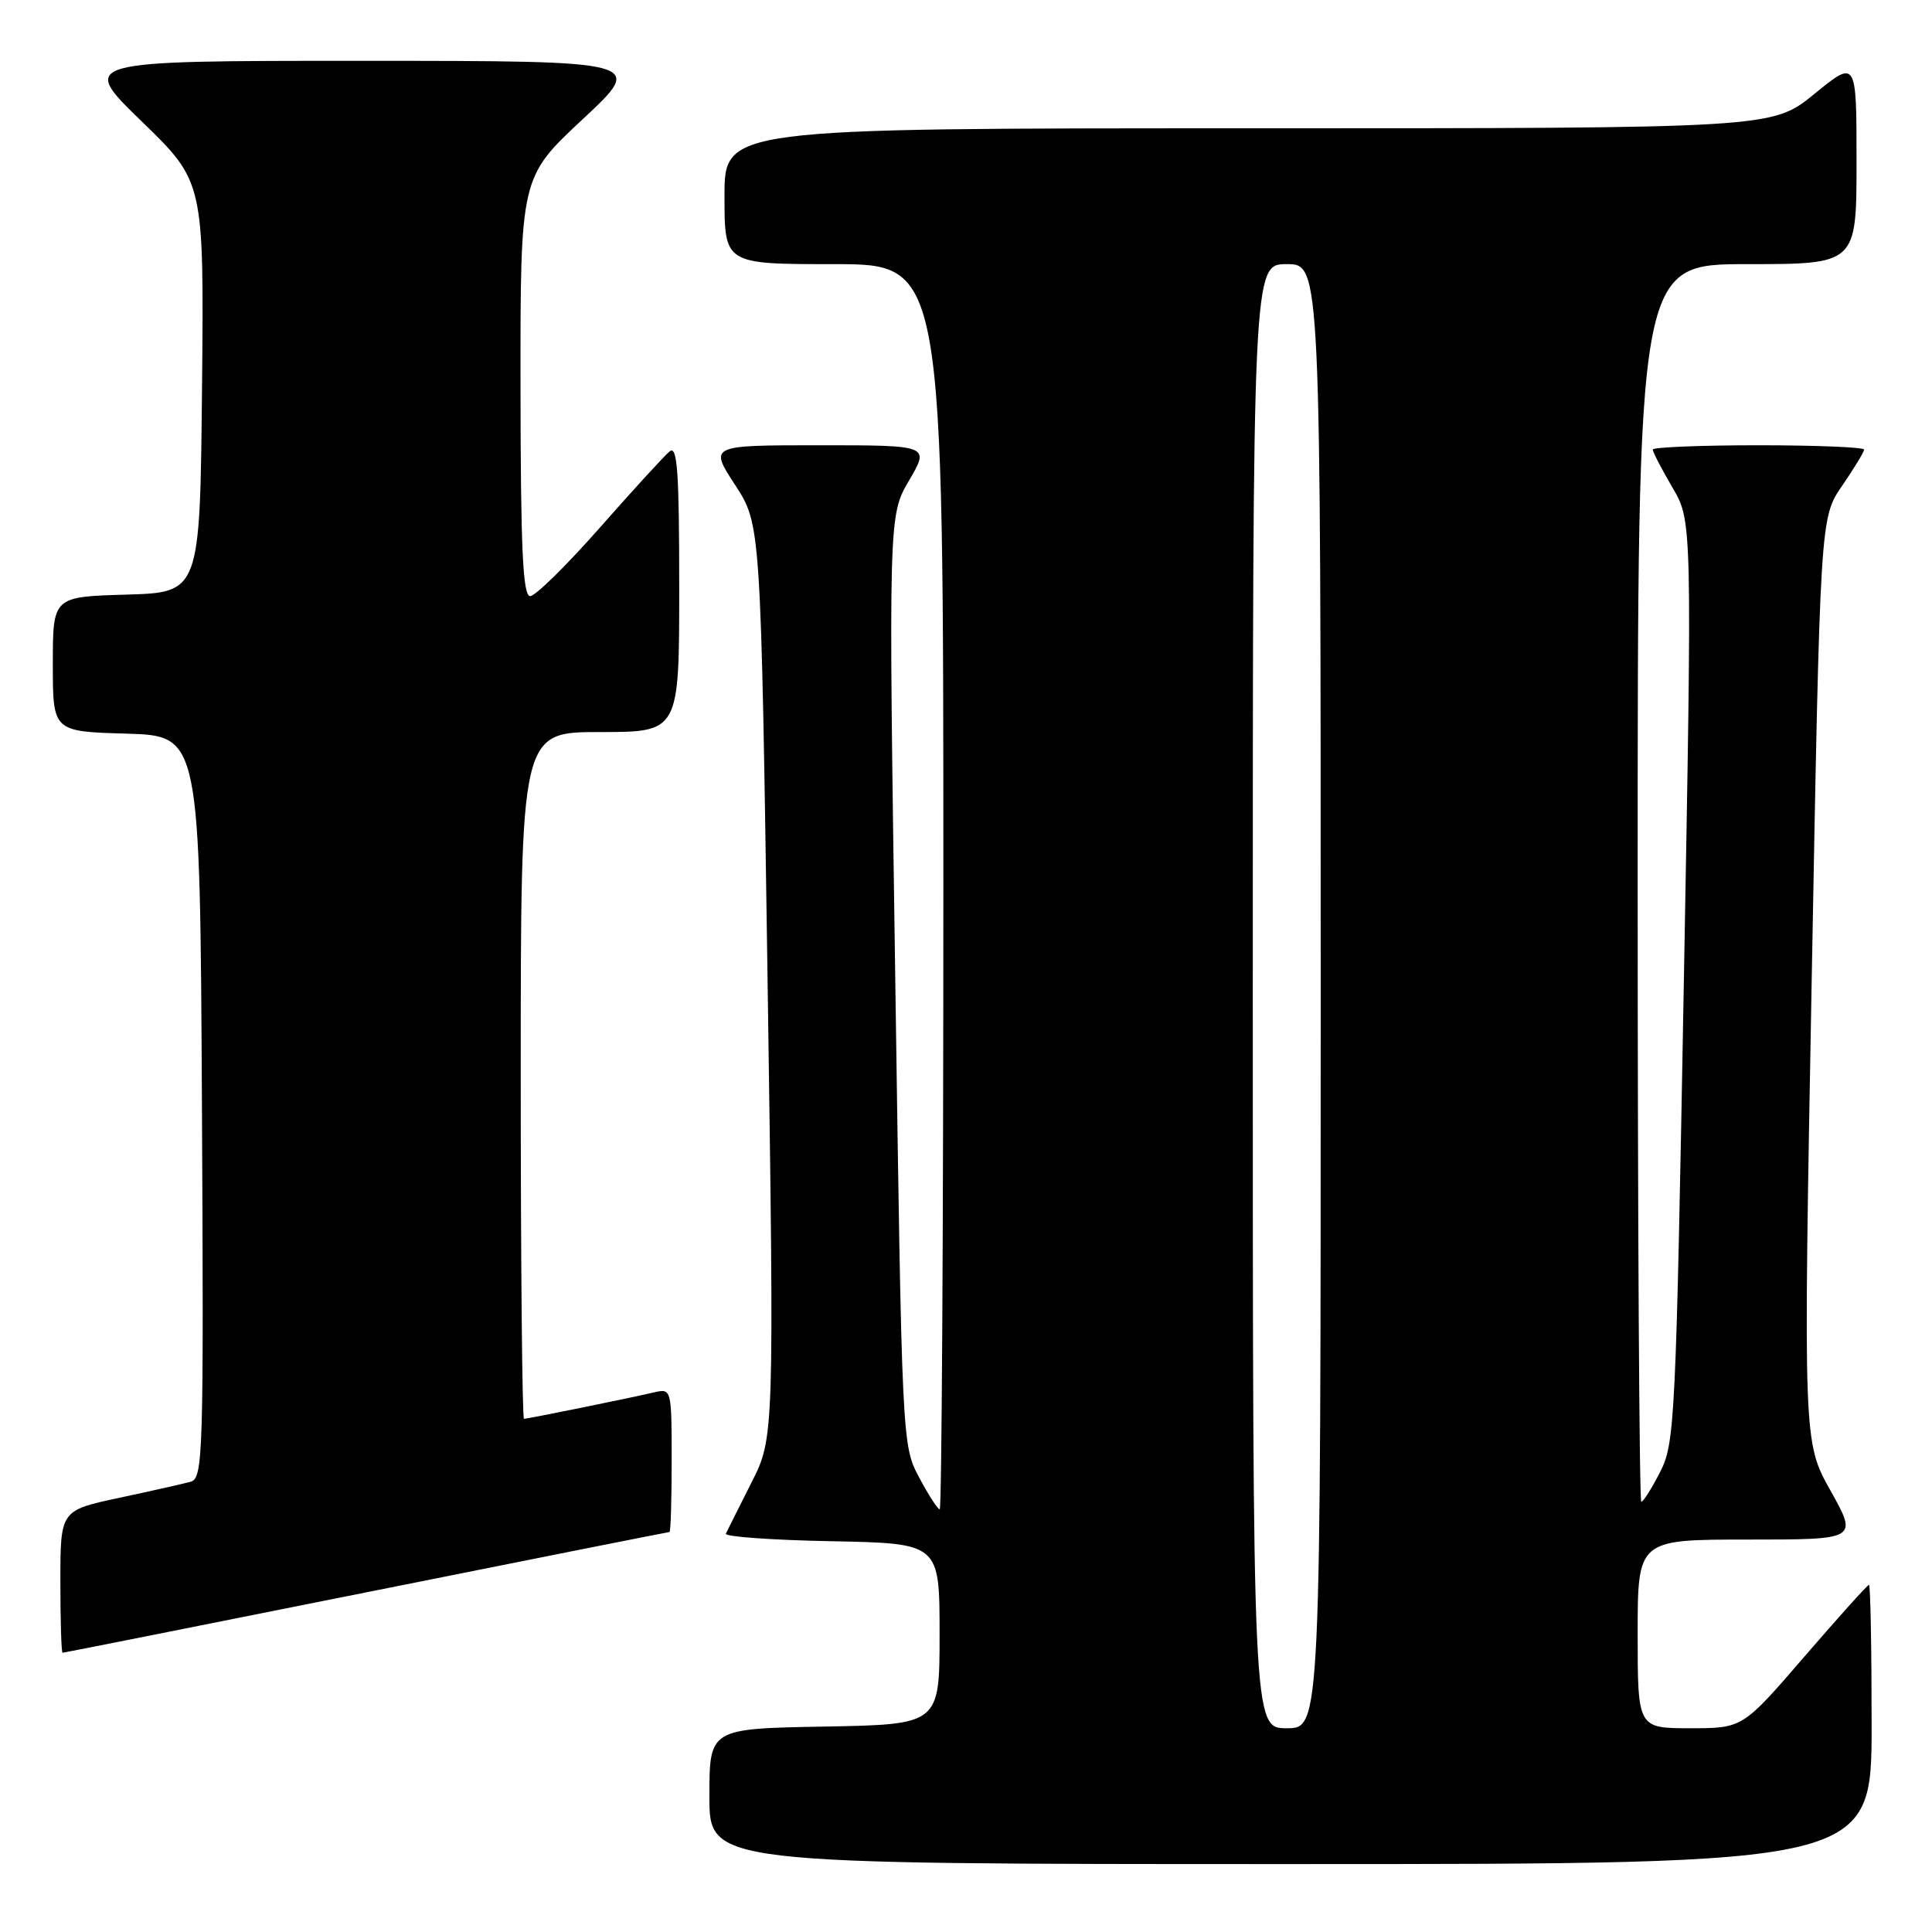 <?xml version="1.0" encoding="UTF-8" standalone="no"?>
<!DOCTYPE svg PUBLIC "-//W3C//DTD SVG 1.1//EN" "http://www.w3.org/Graphics/SVG/1.1/DTD/svg11.dtd" >
<svg xmlns="http://www.w3.org/2000/svg" xmlns:xlink="http://www.w3.org/1999/xlink" version="1.1" viewBox="0 0 256 256">
 <g >
 <path fill="currentColor"
d=" M 248.00 228.50 C 248.00 218.32 247.84 210.00 247.65 210.00 C 247.45 210.00 243.61 214.28 239.10 219.50 C 230.91 229.00 230.91 229.00 223.96 229.00 C 217.00 229.00 217.00 229.00 217.00 216.50 C 217.00 204.00 217.00 204.00 231.59 204.00 C 246.17 204.00 246.17 204.00 242.56 197.53 C 238.94 191.07 238.94 191.07 240.06 129.83 C 241.18 68.60 241.18 68.60 244.09 64.37 C 245.69 62.04 247.00 59.88 247.00 59.57 C 247.00 59.26 240.70 59.00 233.00 59.00 C 225.30 59.00 219.00 59.26 219.00 59.57 C 219.00 59.89 220.17 62.15 221.61 64.60 C 224.22 69.05 224.22 69.05 223.12 130.04 C 222.07 188.20 221.93 191.22 219.99 195.02 C 218.87 197.21 217.74 199.00 217.48 199.00 C 217.22 199.00 217.00 162.10 217.00 117.00 C 217.00 35.00 217.00 35.00 231.50 35.00 C 246.00 35.00 246.00 35.00 246.00 21.45 C 246.00 7.89 246.00 7.89 240.41 12.45 C 234.82 17.00 234.82 17.00 165.41 17.00 C 96.00 17.00 96.00 17.00 96.00 26.00 C 96.00 35.00 96.00 35.00 110.50 35.00 C 125.00 35.00 125.00 35.00 125.00 117.50 C 125.00 162.88 124.78 200.00 124.52 200.00 C 124.26 200.00 123.02 198.09 121.78 195.75 C 119.53 191.53 119.51 191.11 118.63 129.91 C 117.73 68.32 117.73 68.32 120.46 63.66 C 123.19 59.00 123.19 59.00 108.58 59.00 C 93.98 59.00 93.98 59.00 97.40 64.25 C 100.82 69.50 100.82 69.50 101.71 130.00 C 102.59 190.50 102.59 190.50 99.55 196.50 C 97.88 199.80 96.37 202.82 96.18 203.22 C 96.00 203.62 102.30 204.07 110.18 204.22 C 124.50 204.50 124.50 204.50 124.50 216.50 C 124.50 228.50 124.50 228.50 109.25 228.78 C 94.00 229.05 94.00 229.05 94.00 238.03 C 94.00 247.00 94.00 247.00 171.00 247.00 C 248.00 247.00 248.00 247.00 248.00 228.50 Z  M 48.50 211.00 C 70.46 206.60 88.56 203.00 88.71 203.00 C 88.87 203.00 89.00 198.72 89.00 193.48 C 89.00 184.12 88.96 183.97 86.75 184.48 C 83.31 185.28 69.93 188.00 69.43 188.00 C 69.20 188.00 69.00 167.53 69.00 142.50 C 69.00 97.00 69.00 97.00 79.50 97.00 C 90.00 97.00 90.00 97.00 90.00 77.88 C 90.00 62.43 89.75 58.96 88.72 59.82 C 88.01 60.41 83.85 64.96 79.47 69.93 C 75.08 74.91 70.94 78.99 70.25 78.99 C 69.28 79.00 68.99 72.77 68.97 51.25 C 68.95 23.50 68.95 23.50 77.22 15.79 C 85.50 8.07 85.50 8.07 48.00 8.06 C 10.50 8.06 10.50 8.06 18.77 16.08 C 27.03 24.09 27.03 24.09 26.77 51.30 C 26.50 78.50 26.50 78.50 16.75 78.79 C 7.00 79.07 7.00 79.07 7.00 88.00 C 7.00 96.93 7.00 96.93 16.75 97.21 C 26.50 97.50 26.50 97.50 26.76 146.68 C 27.00 192.89 26.91 195.89 25.26 196.34 C 24.29 196.61 20.01 197.57 15.75 198.48 C 8.00 200.14 8.00 200.14 8.00 209.57 C 8.00 214.76 8.13 219.00 8.29 219.00 C 8.44 219.00 26.54 215.40 48.50 211.00 Z  M 166.00 132.00 C 166.00 35.00 166.00 35.00 170.50 35.00 C 175.00 35.00 175.00 35.00 175.00 132.00 C 175.00 229.00 175.00 229.00 170.50 229.00 C 166.00 229.00 166.00 229.00 166.00 132.00 Z "/>
</g>
</svg>